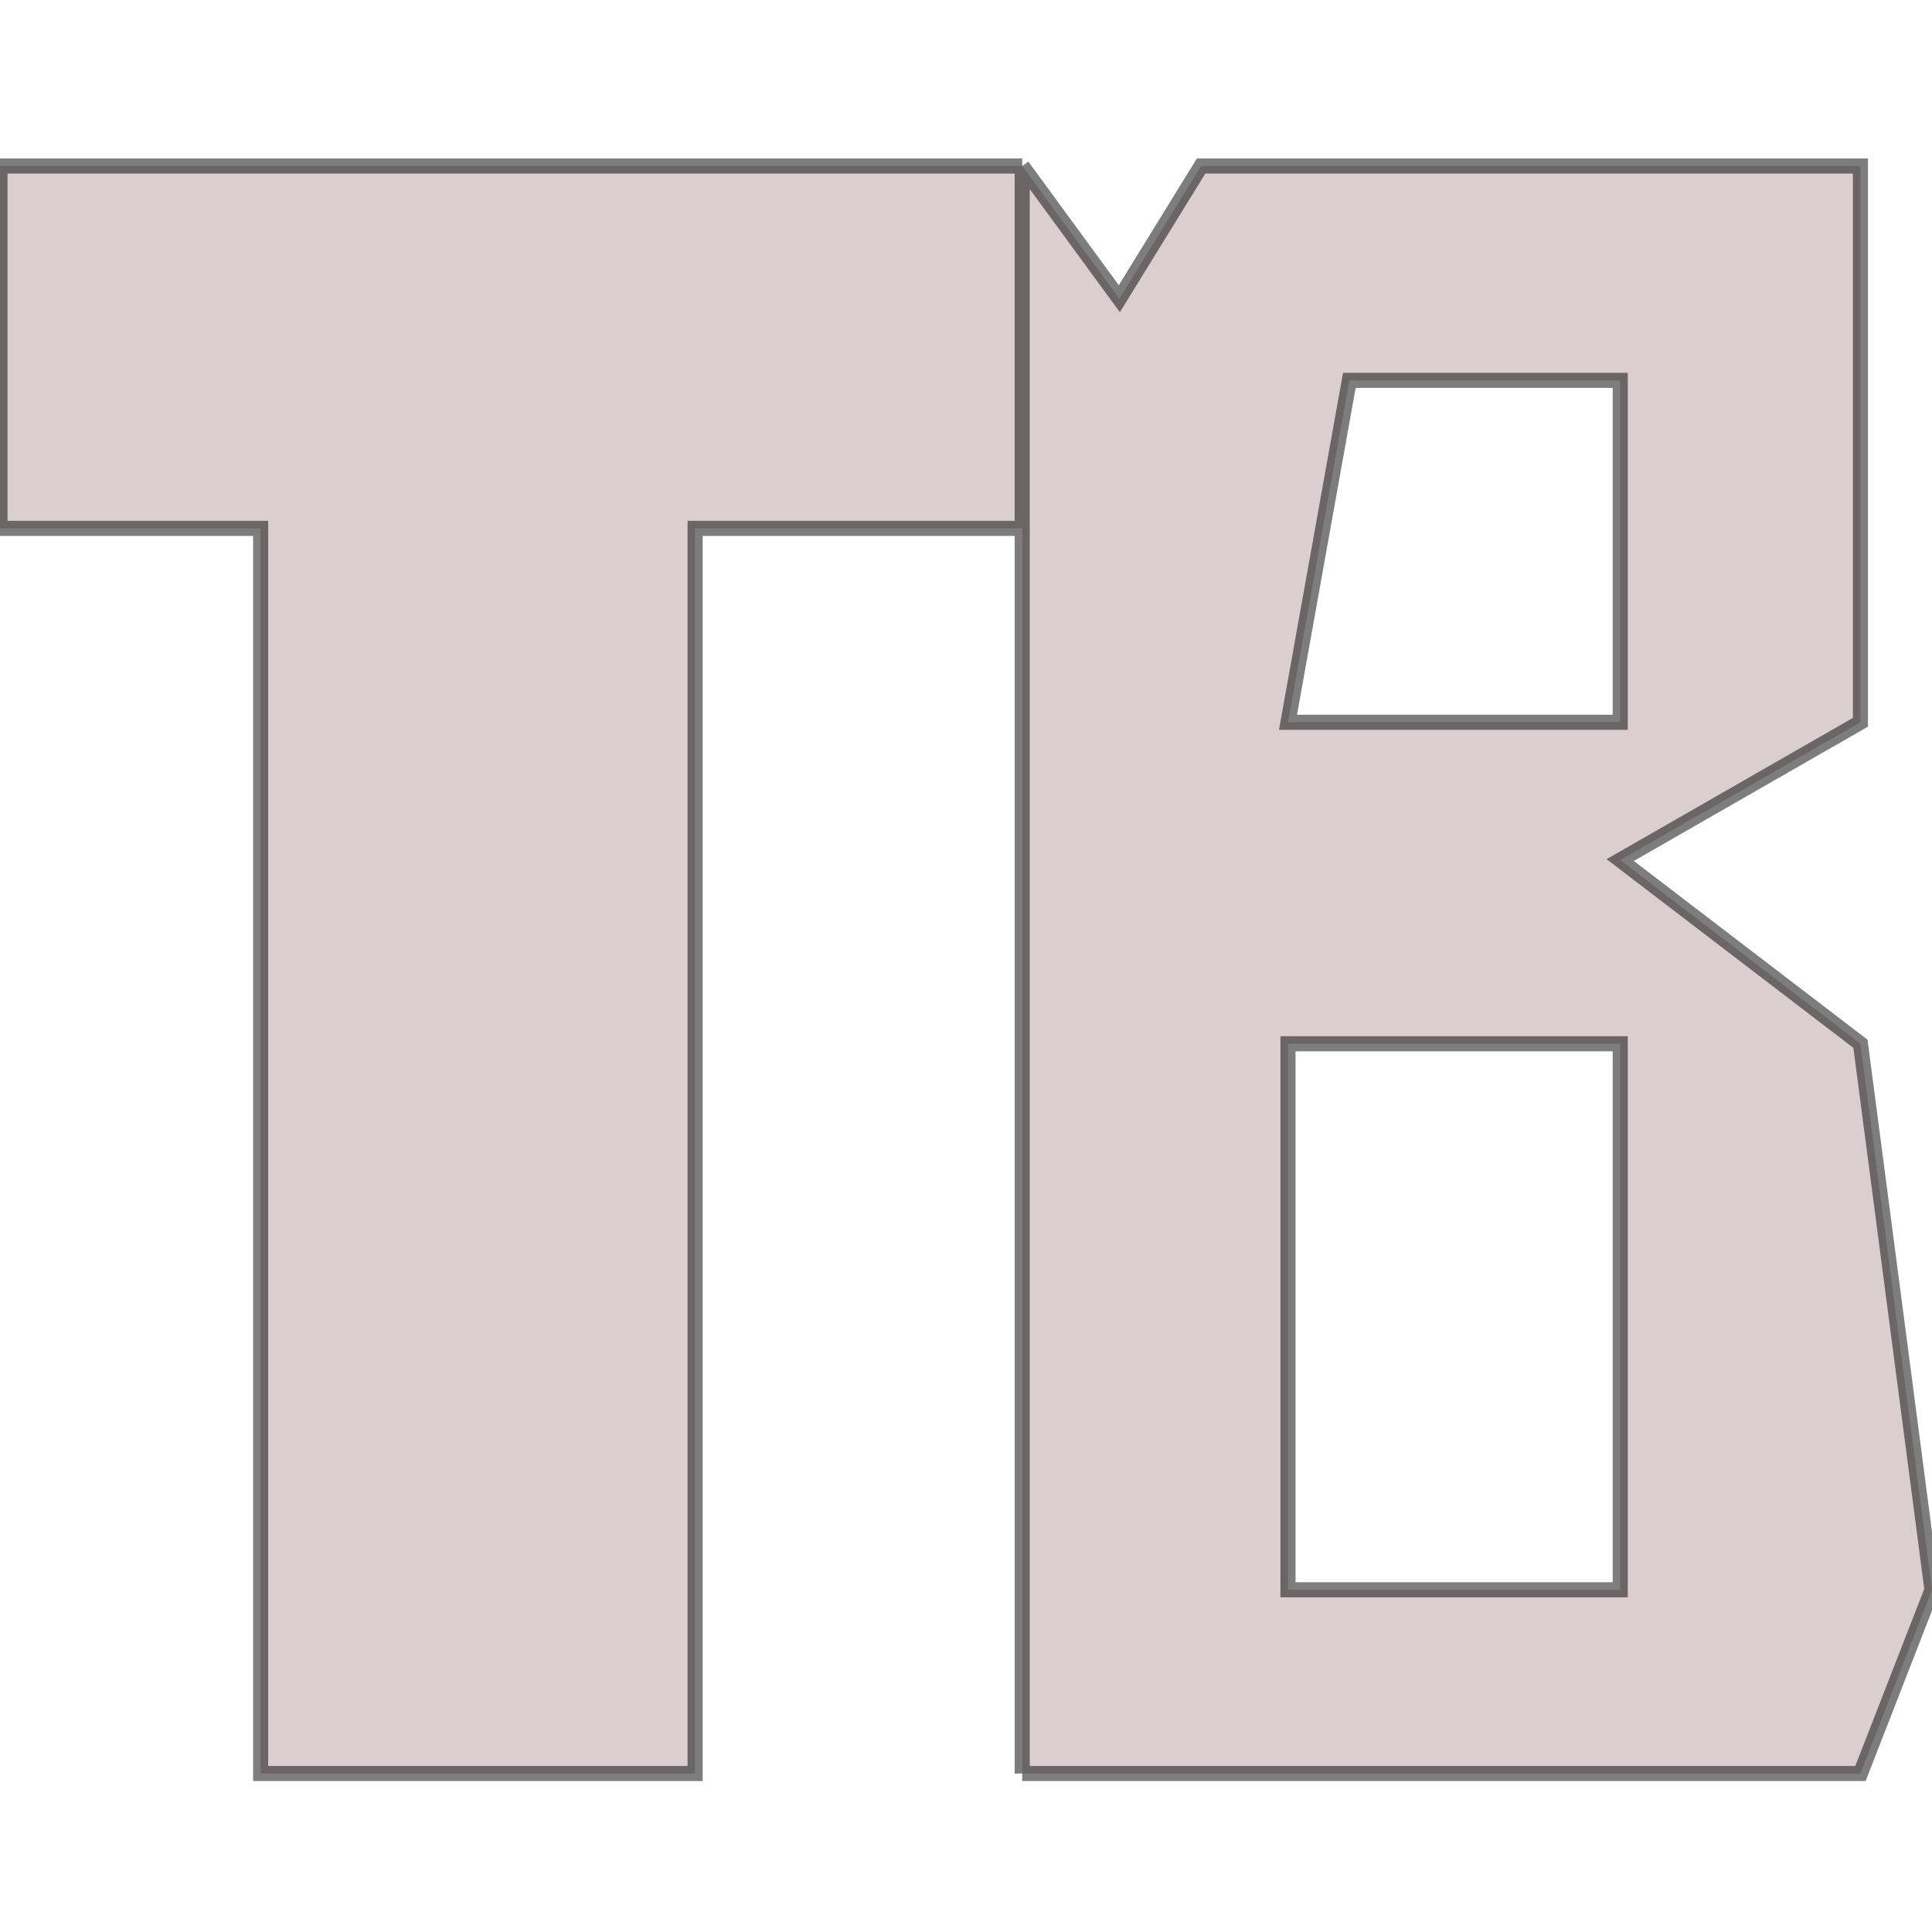 <svg width="256" height="256" viewBox="0 0 256 256" fill="none" xmlns="http://www.w3.org/2000/svg">
<g clip-path="url(#clip0_17_2)">
<path fill-rule="evenodd" clip-rule="evenodd" d="M0 22H34.54H135.45L148.317 39.581L159.153 22H246.519V95.705L214.688 113.962L246.519 138.305L256 210.657L246.519 235H135.45V70.01H92.106V235H34.54V70.01H0V22ZM170.667 138.305H214.688V210.657H170.667V138.305ZM214.688 50.4H178.794L170.667 95.705H214.688V50.4Z" fill="#DBCECE"/>
<path d="M135.45 22H34.54H0V70.01H34.54V235H92.106V70.01H135.45M135.45 22V70.01M135.45 22V235M135.45 22L148.317 39.581L159.153 22H246.519V95.705L214.688 113.962L246.519 138.305L256 210.657L246.519 235H135.45M135.45 70.01V235M178.794 50.4H214.688V95.705H170.667L178.794 50.4ZM170.667 138.305H214.688V210.657H170.667V138.305Z" stroke="black" stroke-opacity="0.51" stroke-width="2"/>
</g>
<defs>
<clipPath id="clip0_17_2">
<rect width="256" height="256" fill="white"/>
</clipPath>
</defs>
</svg>
